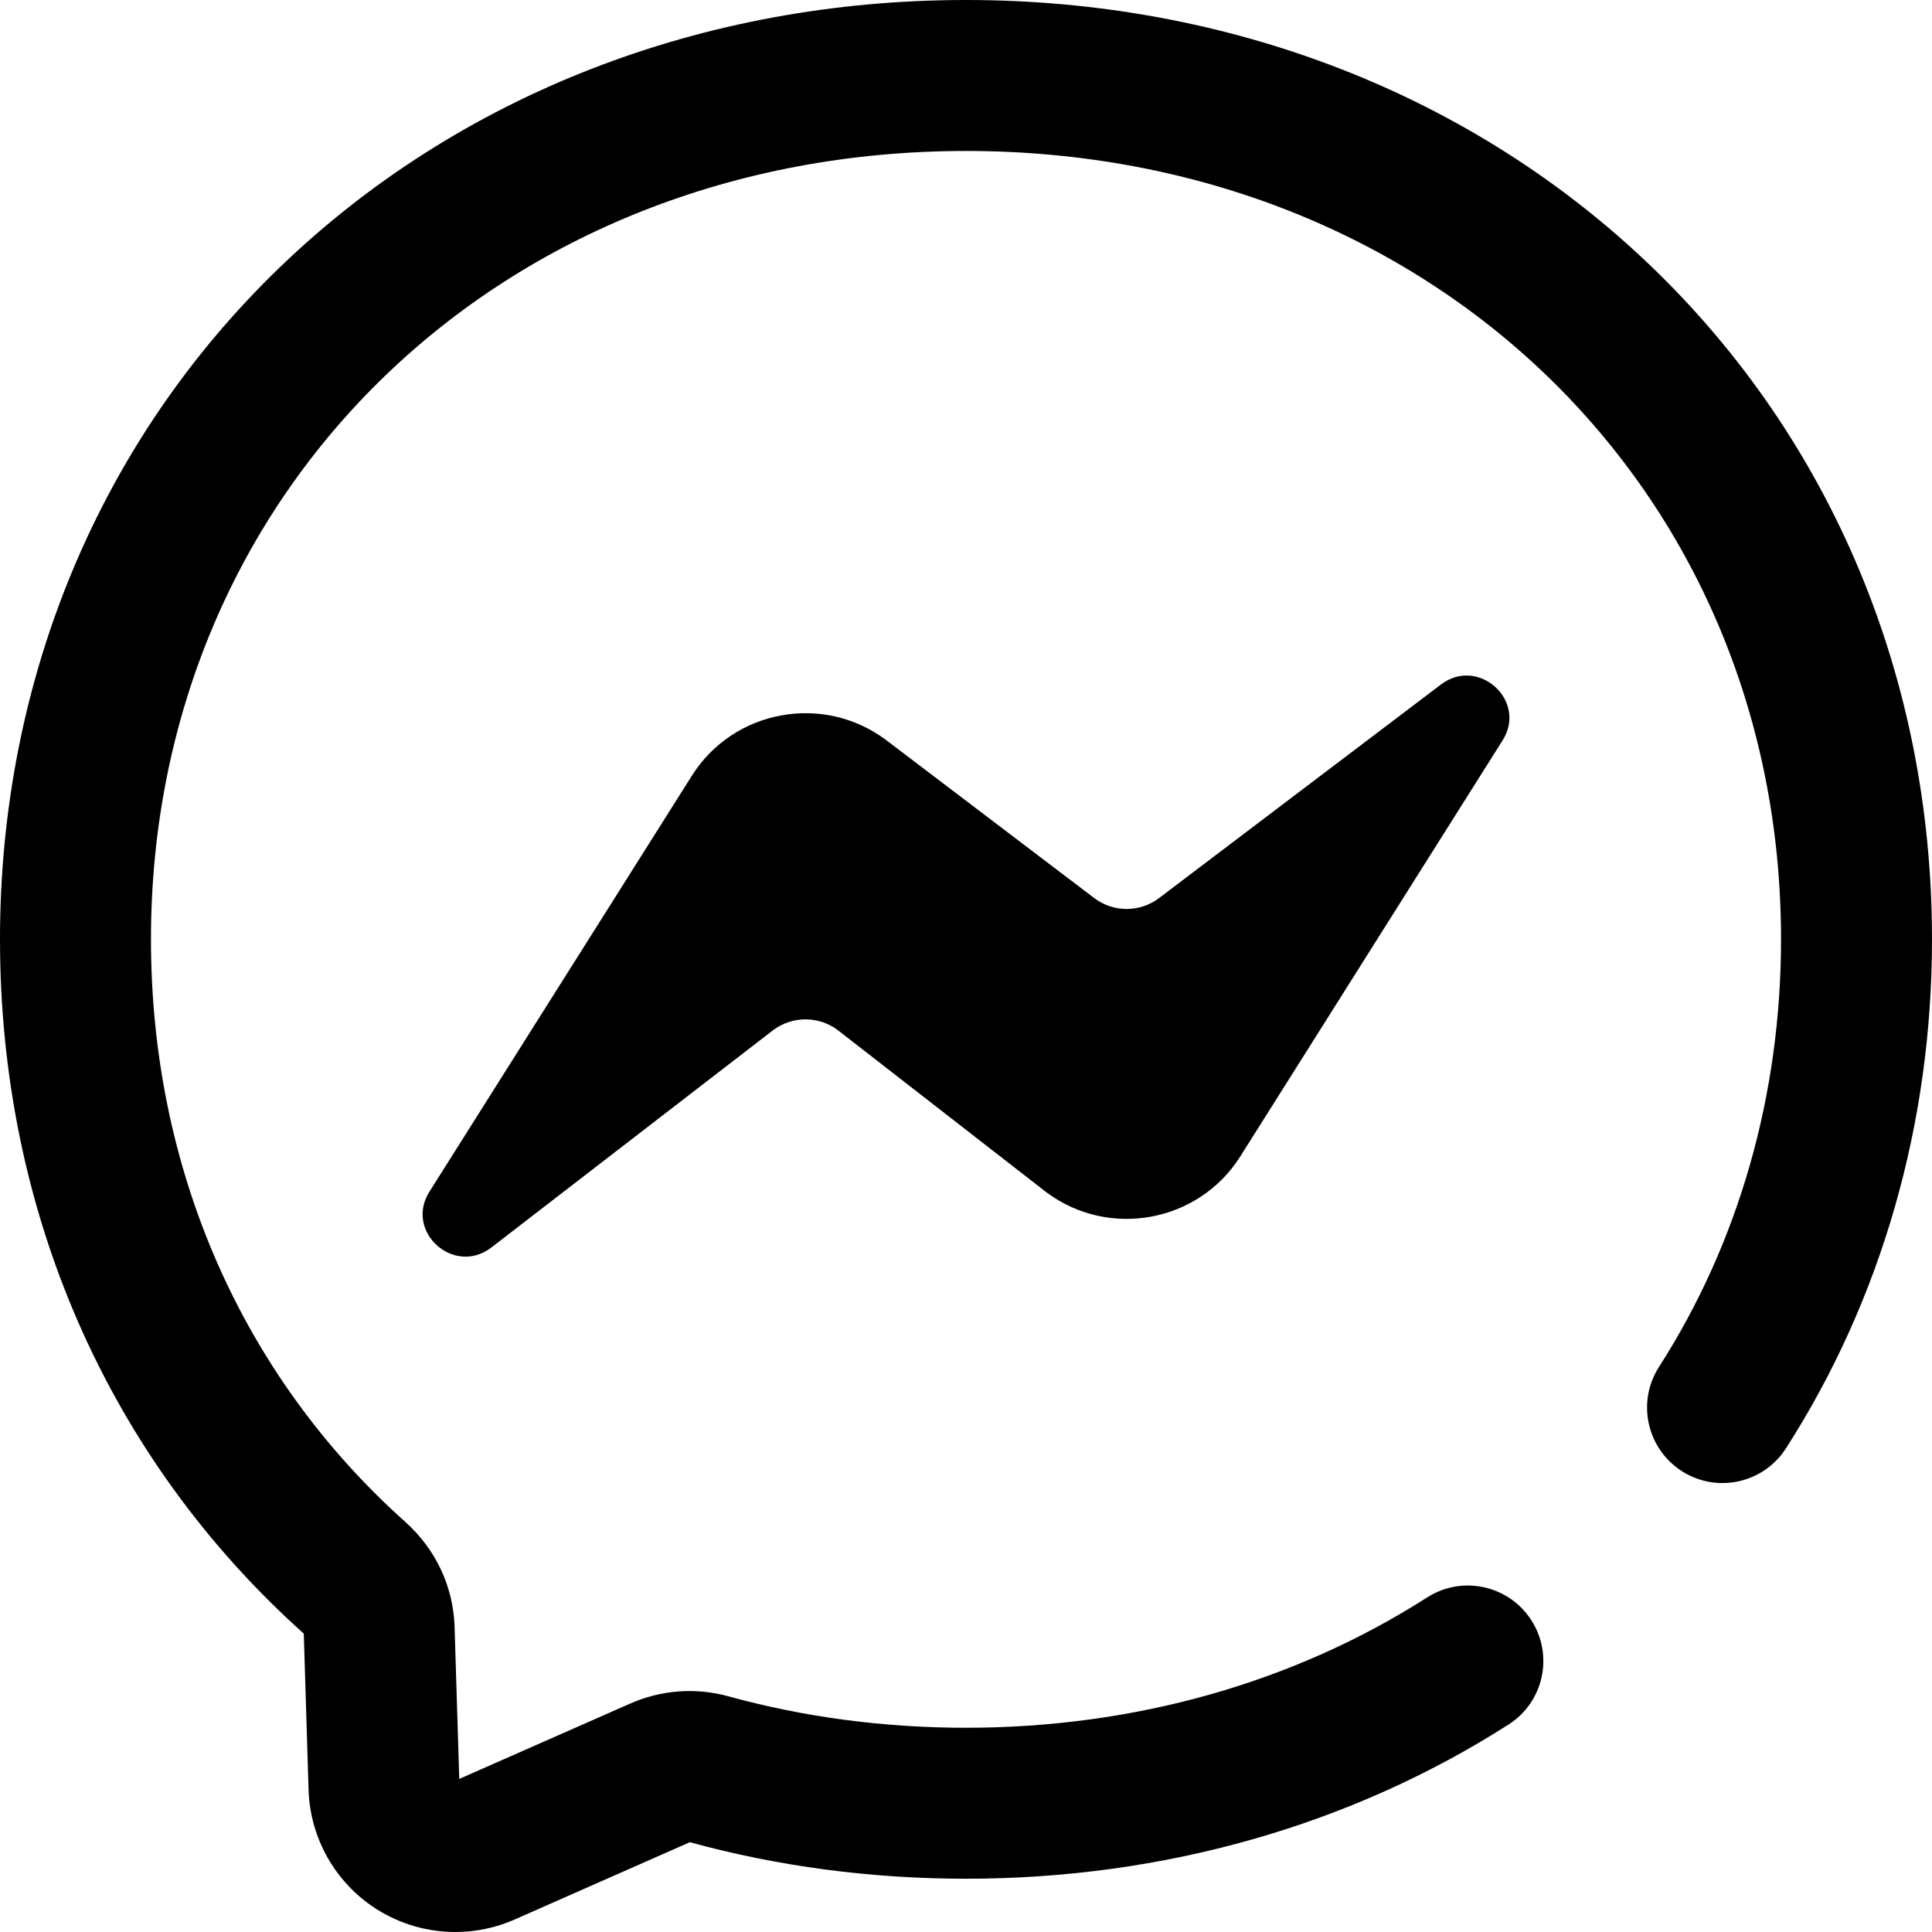 <svg width="21" height="21" viewBox="0 0 21 21" fill="currentColor" xmlns="http://www.w3.org/2000/svg">
<path d="M4.949 21C4.651 21 4.356 20.917 4.097 20.754C3.649 20.471 3.371 19.985 3.354 19.455L3.302 17.757C1.173 15.848 0 13.168 0 10.21C0 7.388 1.082 4.792 3.046 2.901C4.99 1.03 7.637 0 10.5 0C13.363 0 16.01 1.03 17.954 2.901C19.918 4.792 21 7.388 21 10.21C21 12.212 20.451 14.125 19.413 15.742C19.169 16.124 18.661 16.235 18.28 15.99C17.899 15.745 17.788 15.238 18.033 14.857C18.901 13.504 19.359 11.897 19.359 10.21C19.359 5.325 15.551 1.641 10.5 1.641C5.449 1.641 1.641 5.325 1.641 10.21C1.641 12.699 2.623 14.948 4.407 16.544C4.737 16.841 4.925 17.242 4.941 17.677C4.941 17.678 4.941 17.68 4.941 17.682L4.992 19.336L6.85 18.517C7.185 18.369 7.562 18.341 7.913 18.437C8.739 18.665 9.609 18.78 10.5 18.78C12.33 18.78 14.064 18.29 15.513 17.363C15.895 17.119 16.402 17.231 16.646 17.613C16.89 17.994 16.779 18.502 16.397 18.745C14.683 19.841 12.644 20.421 10.5 20.421C9.468 20.421 8.458 20.287 7.498 20.024L5.592 20.865C5.386 20.956 5.167 21 4.949 21ZM5.338 13.562L8.403 11.198C8.611 11.042 8.896 11.04 9.105 11.196L11.373 12.959C12.053 13.467 13.027 13.288 13.48 12.572L16.331 8.05C16.607 7.619 16.071 7.131 15.663 7.44L12.598 9.762C12.391 9.918 12.106 9.92 11.897 9.764L9.629 8.042C8.949 7.534 7.975 7.713 7.522 8.429L4.669 12.951C4.394 13.383 4.929 13.871 5.338 13.562Z"/>
</svg>
